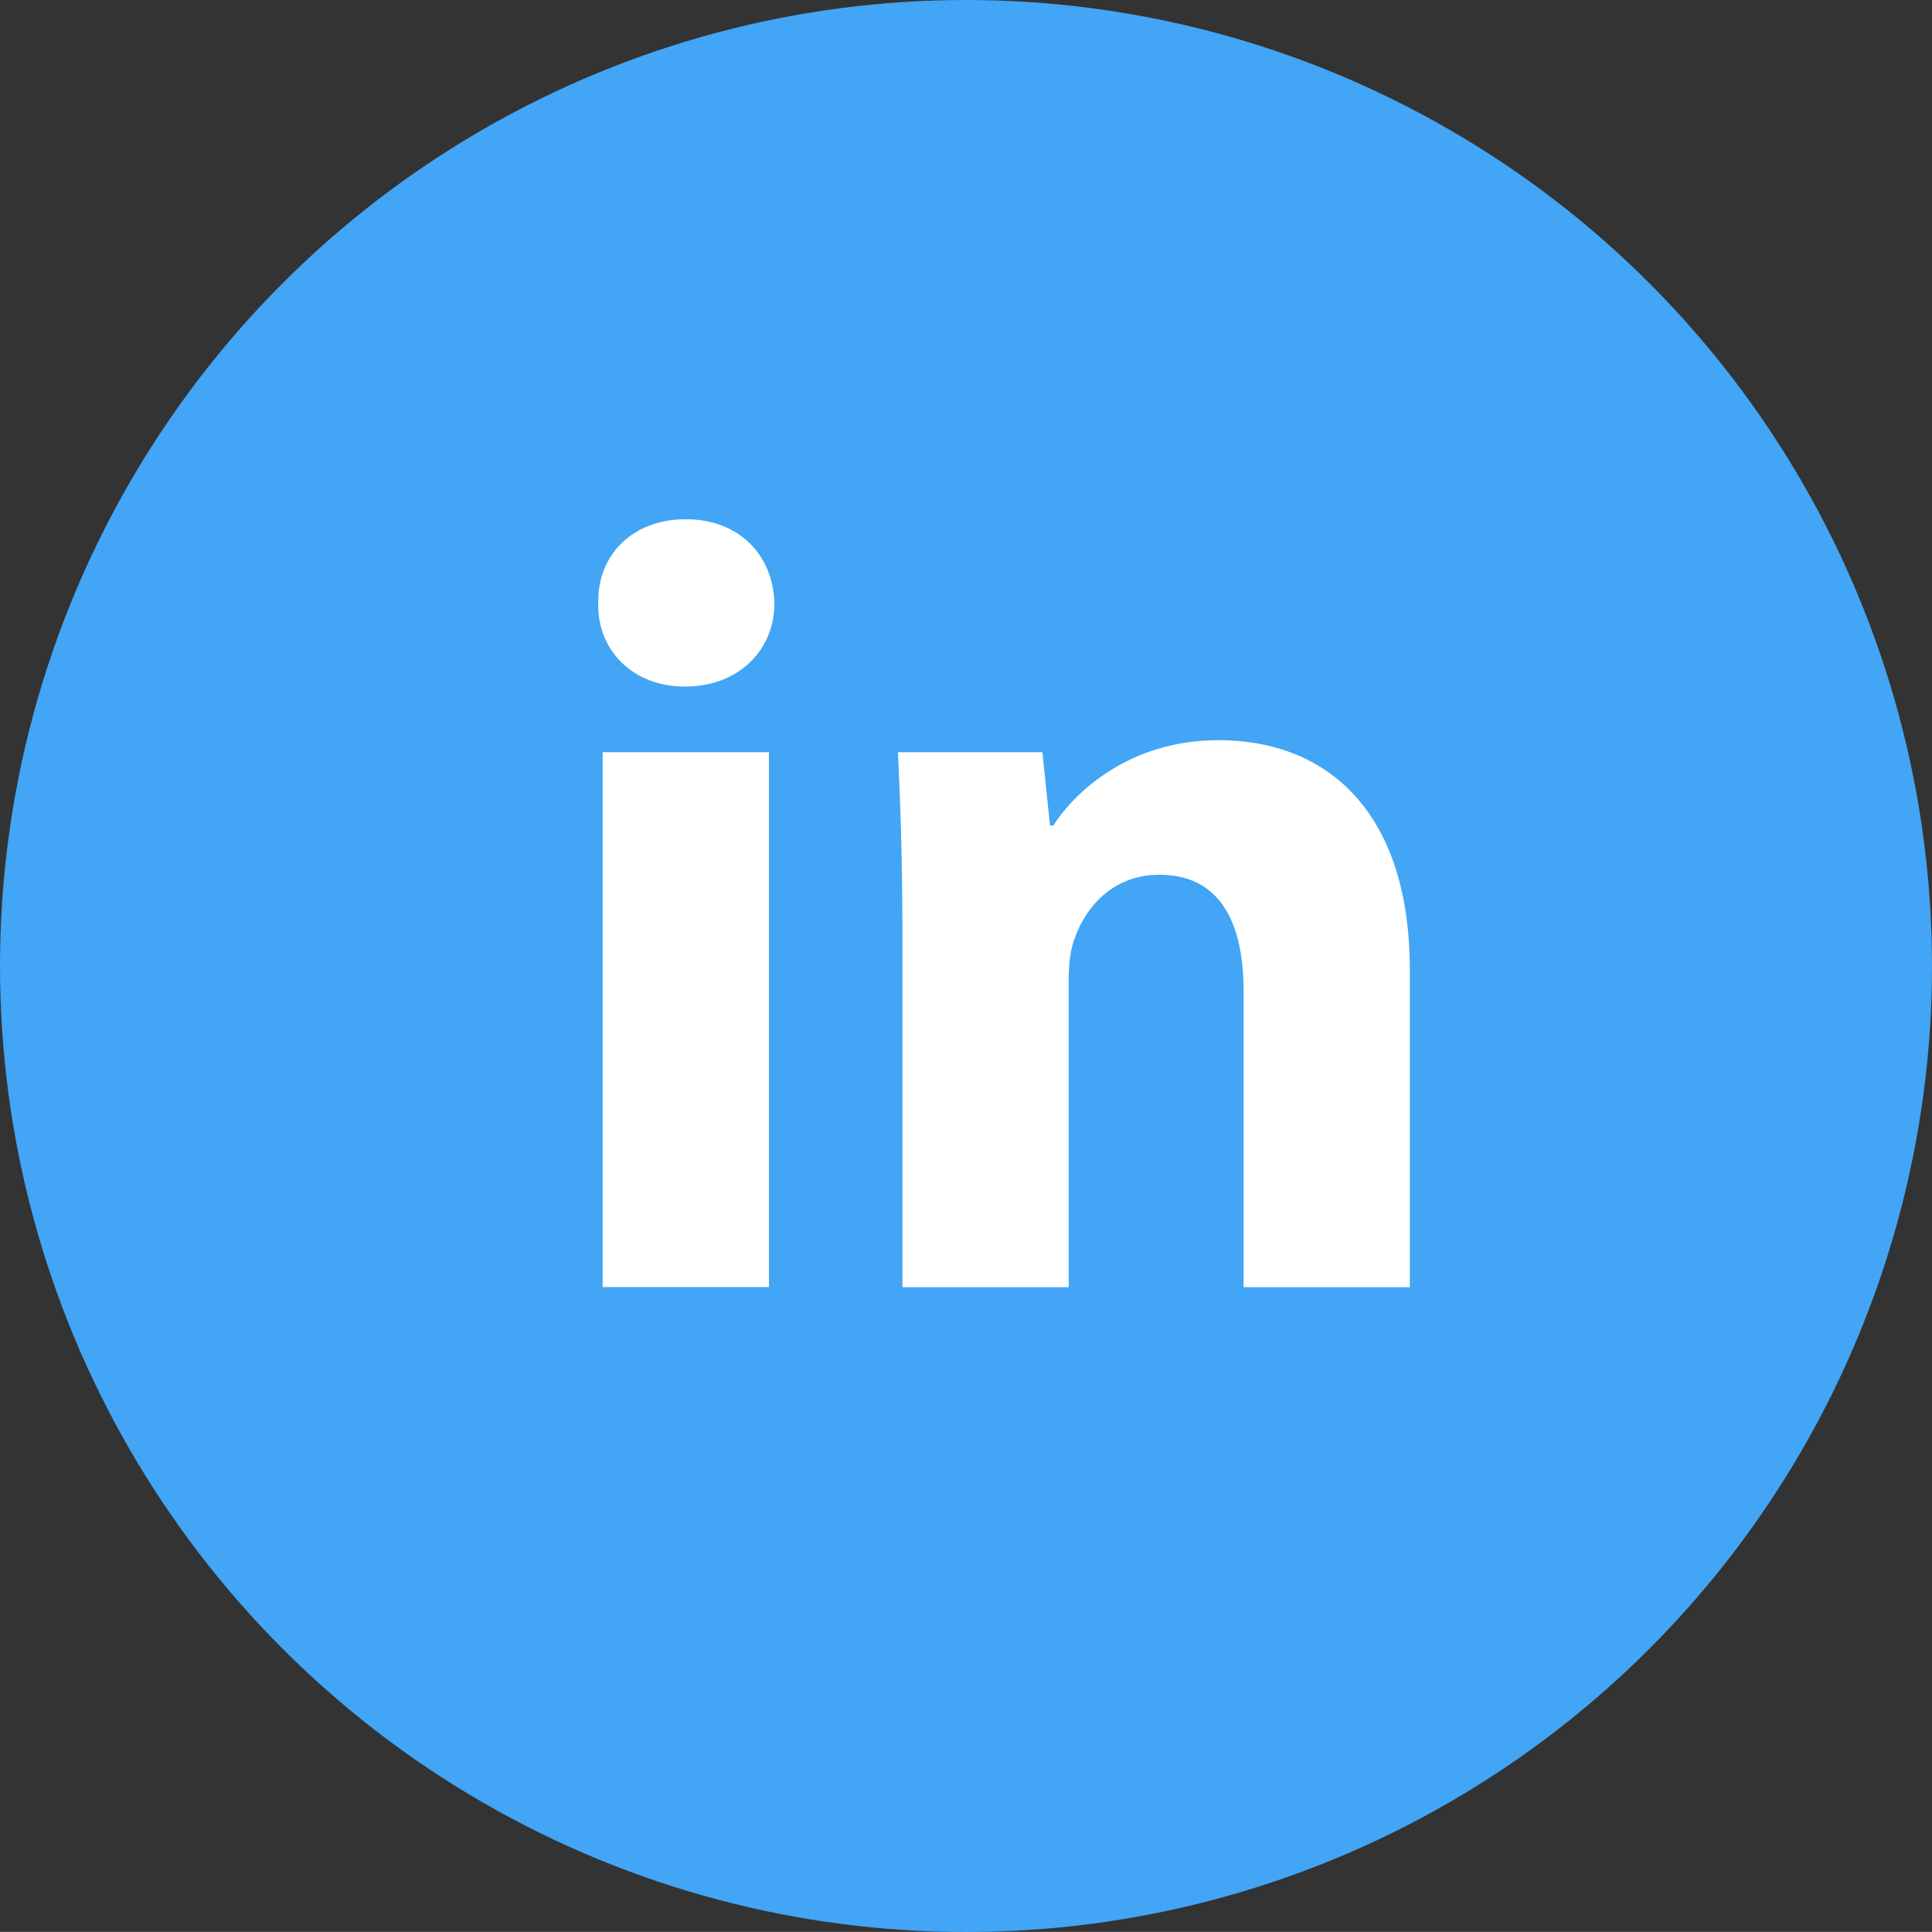 <?xml version="1.0" encoding="utf-8"?>
<!-- Generator: Adobe Illustrator 16.0.0, SVG Export Plug-In . SVG Version: 6.00 Build 0)  -->
<!DOCTYPE svg PUBLIC "-//W3C//DTD SVG 1.1//EN" "http://www.w3.org/Graphics/SVG/1.1/DTD/svg11.dtd">
<svg version="1.1" id="Capa_1" xmlns="http://www.w3.org/2000/svg" xmlns:xlink="http://www.w3.org/1999/xlink" x="0px" y="0px"
	 width="19.754px" height="19.753px" viewBox="0 0 19.754 19.753" enable-background="new 0 0 19.754 19.753" xml:space="preserve">
<rect x="0" y="0" width="19.754" height="19.753" fill="#333333" stroke="none"/>
<circle fill="#42A5F5" cx="9.877" cy="9.877" r="9.877"/>
<g>
	<path fill="#FFFFFF" d="M7.918,6.17c0,0.47-0.358,0.85-0.917,0.85c-0.537,0-0.896-0.38-0.884-0.85
		C6.105,5.678,6.464,5.309,7.012,5.309S7.906,5.678,7.918,6.17z M6.162,13.16V7.691h1.7v5.469H6.162z"/>
	<path fill="#FFFFFF" d="M9.226,9.436c0-0.682-0.022-1.264-0.045-1.745h1.477l0.078,0.75h0.033c0.224-0.347,0.783-0.873,1.689-0.873
		c1.118,0,1.957,0.738,1.957,2.349v3.244h-1.7v-3.031c0-0.705-0.246-1.186-0.861-1.186c-0.47,0-0.749,0.325-0.861,0.638
		c-0.045,0.101-0.066,0.269-0.066,0.425v3.154h-1.7V9.436z"/>
</g>
</svg>
